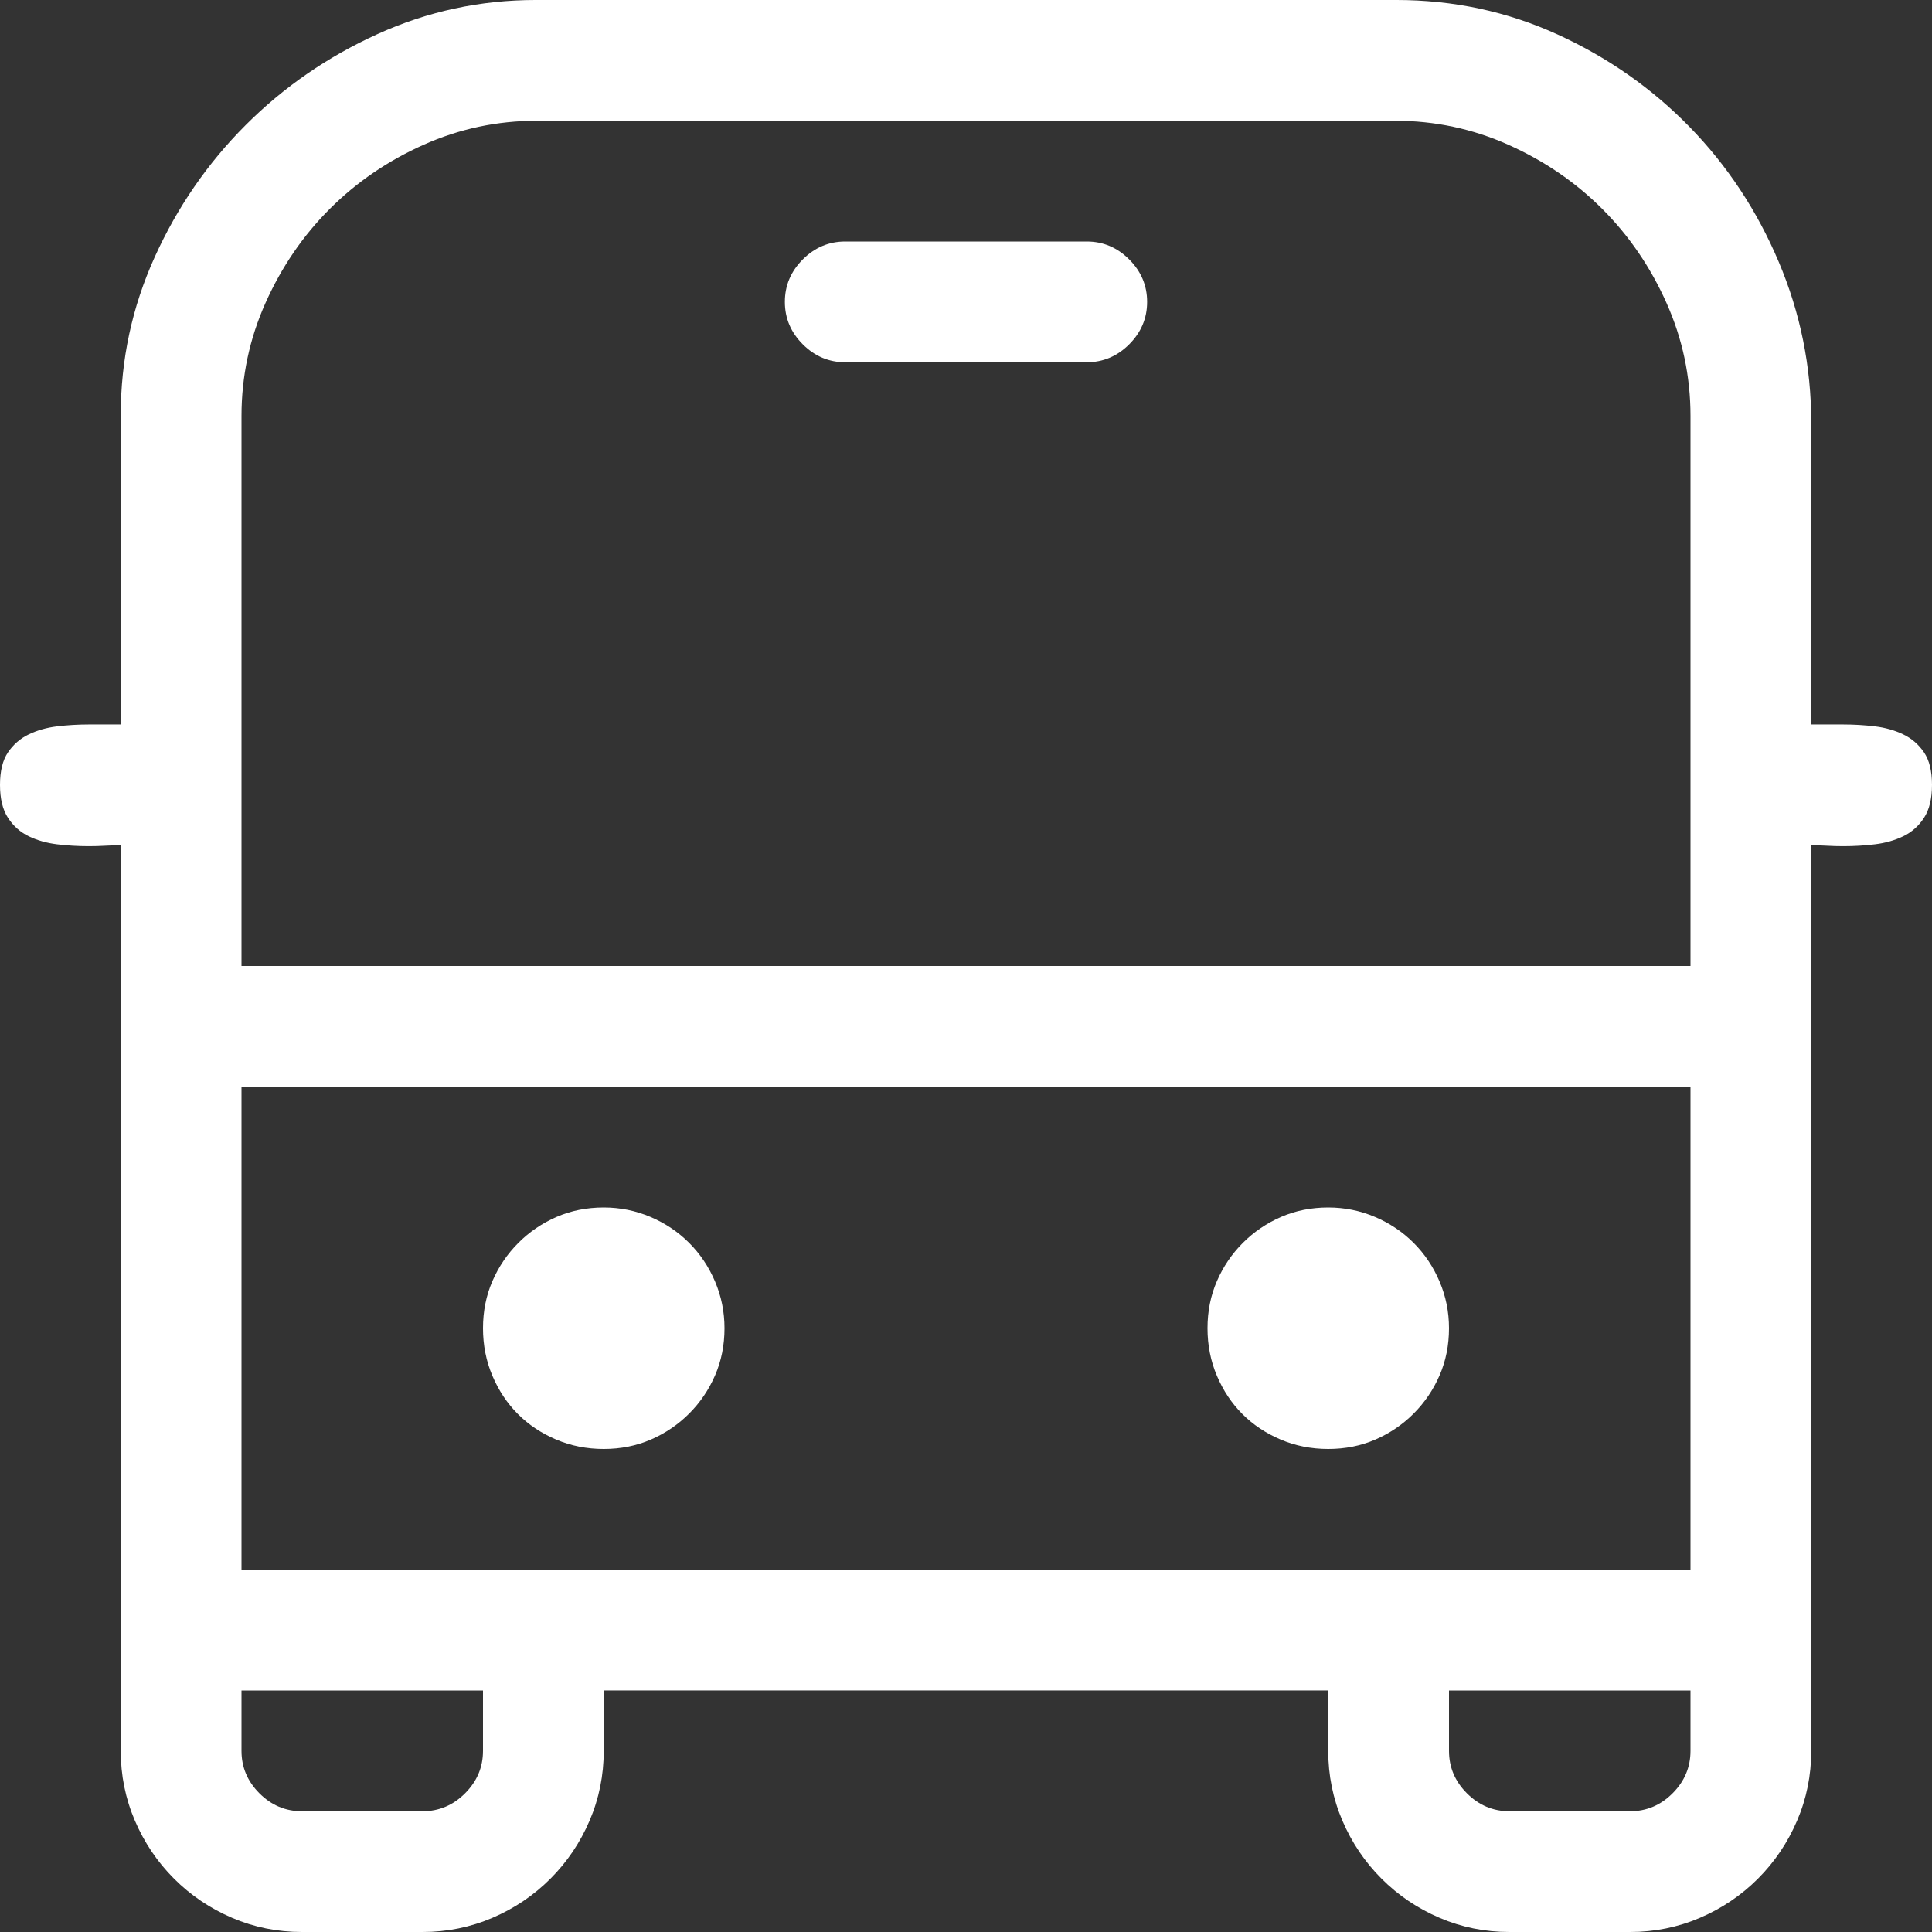 <?xml version="1.0" encoding="utf-8"?>
<svg id="" width="16" height="16" style="width:16px;height:16px;" version="1.1" xmlns="http://www.w3.org/2000/svg" viewBox="0 0 2048 2048" enable-background="new 0 0 2048 2048" xml:space="preserve">
    <rect x="0" y="0" width="2048" height="2048" fill="#333333" stroke="none"/>
    <path fill="#ffffff"
          d="M320 2048 q-39 0 -74 -15 q-35 -15 -61.5 -41.5 q-26.5 -26.5 -41.5 -61.5 q-15 -35 -15 -74 l0 -960 q-8 0 -16.5 0.5 q-8.5 0.5 -17.5 0.5 q-17 0 -33.5 -2 q-16.5 -2 -30 -8.5 q-13.5 -6.5 -22 -19.5 q-8.5 -13 -8.5 -35 q0 -22 8.5 -34.5 q8.5 -12.5 22 -19 q13.5 -6.5 30 -8.5 q16.5 -2 33.5 -2 l34 0 l0 -328 q0 -88 36 -167.5 q36 -79.5 96.5 -140 q60.5 -60.5 140 -96.5 q79.5 -36 167.5 -36 l912 0 q91 0 171 36.5 q80 36.5 140 98 q60 61.5 94.5 143 q34.5 81.5 34.5 170.5 l0 320 l34 0 q17 0 33.5 2 q16.5 2 30 8.5 q13.5 6.5 22 19 q8.5 12.5 8.5 34.5 q0 22 -8.5 35 q-8.5 13 -22 19.5 q-13.5 6.5 -30 8.5 q-16.5 2 -33.5 2 q-9 0 -17.5 -0.5 q-8.5 -0.5 -16.5 -0.5 l0 960 q0 39 -15 74 q-15 35 -41.5 61.5 q-26.5 26.5 -61.5 41.5 q-35 15 -74 15 l-128 0 q-39 0 -74 -15 q-35 -15 -61.5 -41.5 q-26.5 -26.5 -41.5 -61.5 q-15 -35 -15 -74 l0 -64 l-768 0 l0 64 q0 39 -15 74 q-15 35 -41.5 61.5 q-26.5 26.5 -61.5 41.5 q-35 15 -74 15 l-128 0 ZM256 1024 l1536 0 l0 -583 q0 -63 -25.5 -120 q-25.5 -57 -68 -99.5 q-42.5 -42.5 -99.5 -68 q-57 -25.5 -120 -25.5 l-910 0 q-63 0 -120 25.5 q-57 25.5 -99.5 68 q-42.5 42.5 -68 99.5 q-25.5 57 -25.5 120 l0 583 ZM896 384 q-26 0 -45 -19 q-19 -19 -19 -45 q0 -26 19 -45 q19 -19 45 -19 l256 0 q26 0 45 19 q19 19 19 45 q0 26 -19 45 q-19 19 -45 19 l-256 0 ZM256 1152 l0 512 l1536 0 l0 -512 l-1536 0 ZM512 1408 q0 -27 10 -50 q10 -23 27.5 -40.5 q17.5 -17.5 40.5 -27.5 q23 -10 50 -10 q26 0 49.5 10 q23.5 10 41 27.5 q17.5 17.5 27.5 41 q10 23.5 10 49.5 q0 27 -10 50 q-10 23 -27.5 40.5 q-17.5 17.5 -40.5 27.5 q-23 10 -50 10 q-27 0 -50.5 -10 q-23.5 -10 -40.5 -27 q-17 -17 -27 -40.5 q-10 -23.5 -10 -50.5 ZM1280 1408 q0 -27 10 -50 q10 -23 27.5 -40.5 q17.5 -17.5 40.5 -27.5 q23 -10 50 -10 q26 0 49.5 10 q23.5 10 41 27.5 q17.5 17.5 27.5 41 q10 23.5 10 49.5 q0 27 -10 50 q-10 23 -27.5 40.5 q-17.5 17.5 -40.5 27.5 q-23 10 -50 10 q-27 0 -50.5 -10 q-23.5 -10 -40.5 -27 q-17 -17 -27 -40.5 q-10 -23.5 -10 -50.5 ZM448 1920 q26 0 45 -19 q19 -19 19 -45 l0 -64 l-256 0 l0 64 q0 26 19 45 q19 19 45 19 l128 0 ZM1728 1920 q26 0 45 -19 q19 -19 19 -45 l0 -64 l-256 0 l0 64 q0 26 19 45 q19 19 45 19 l128 0 Z"/>
</svg>

